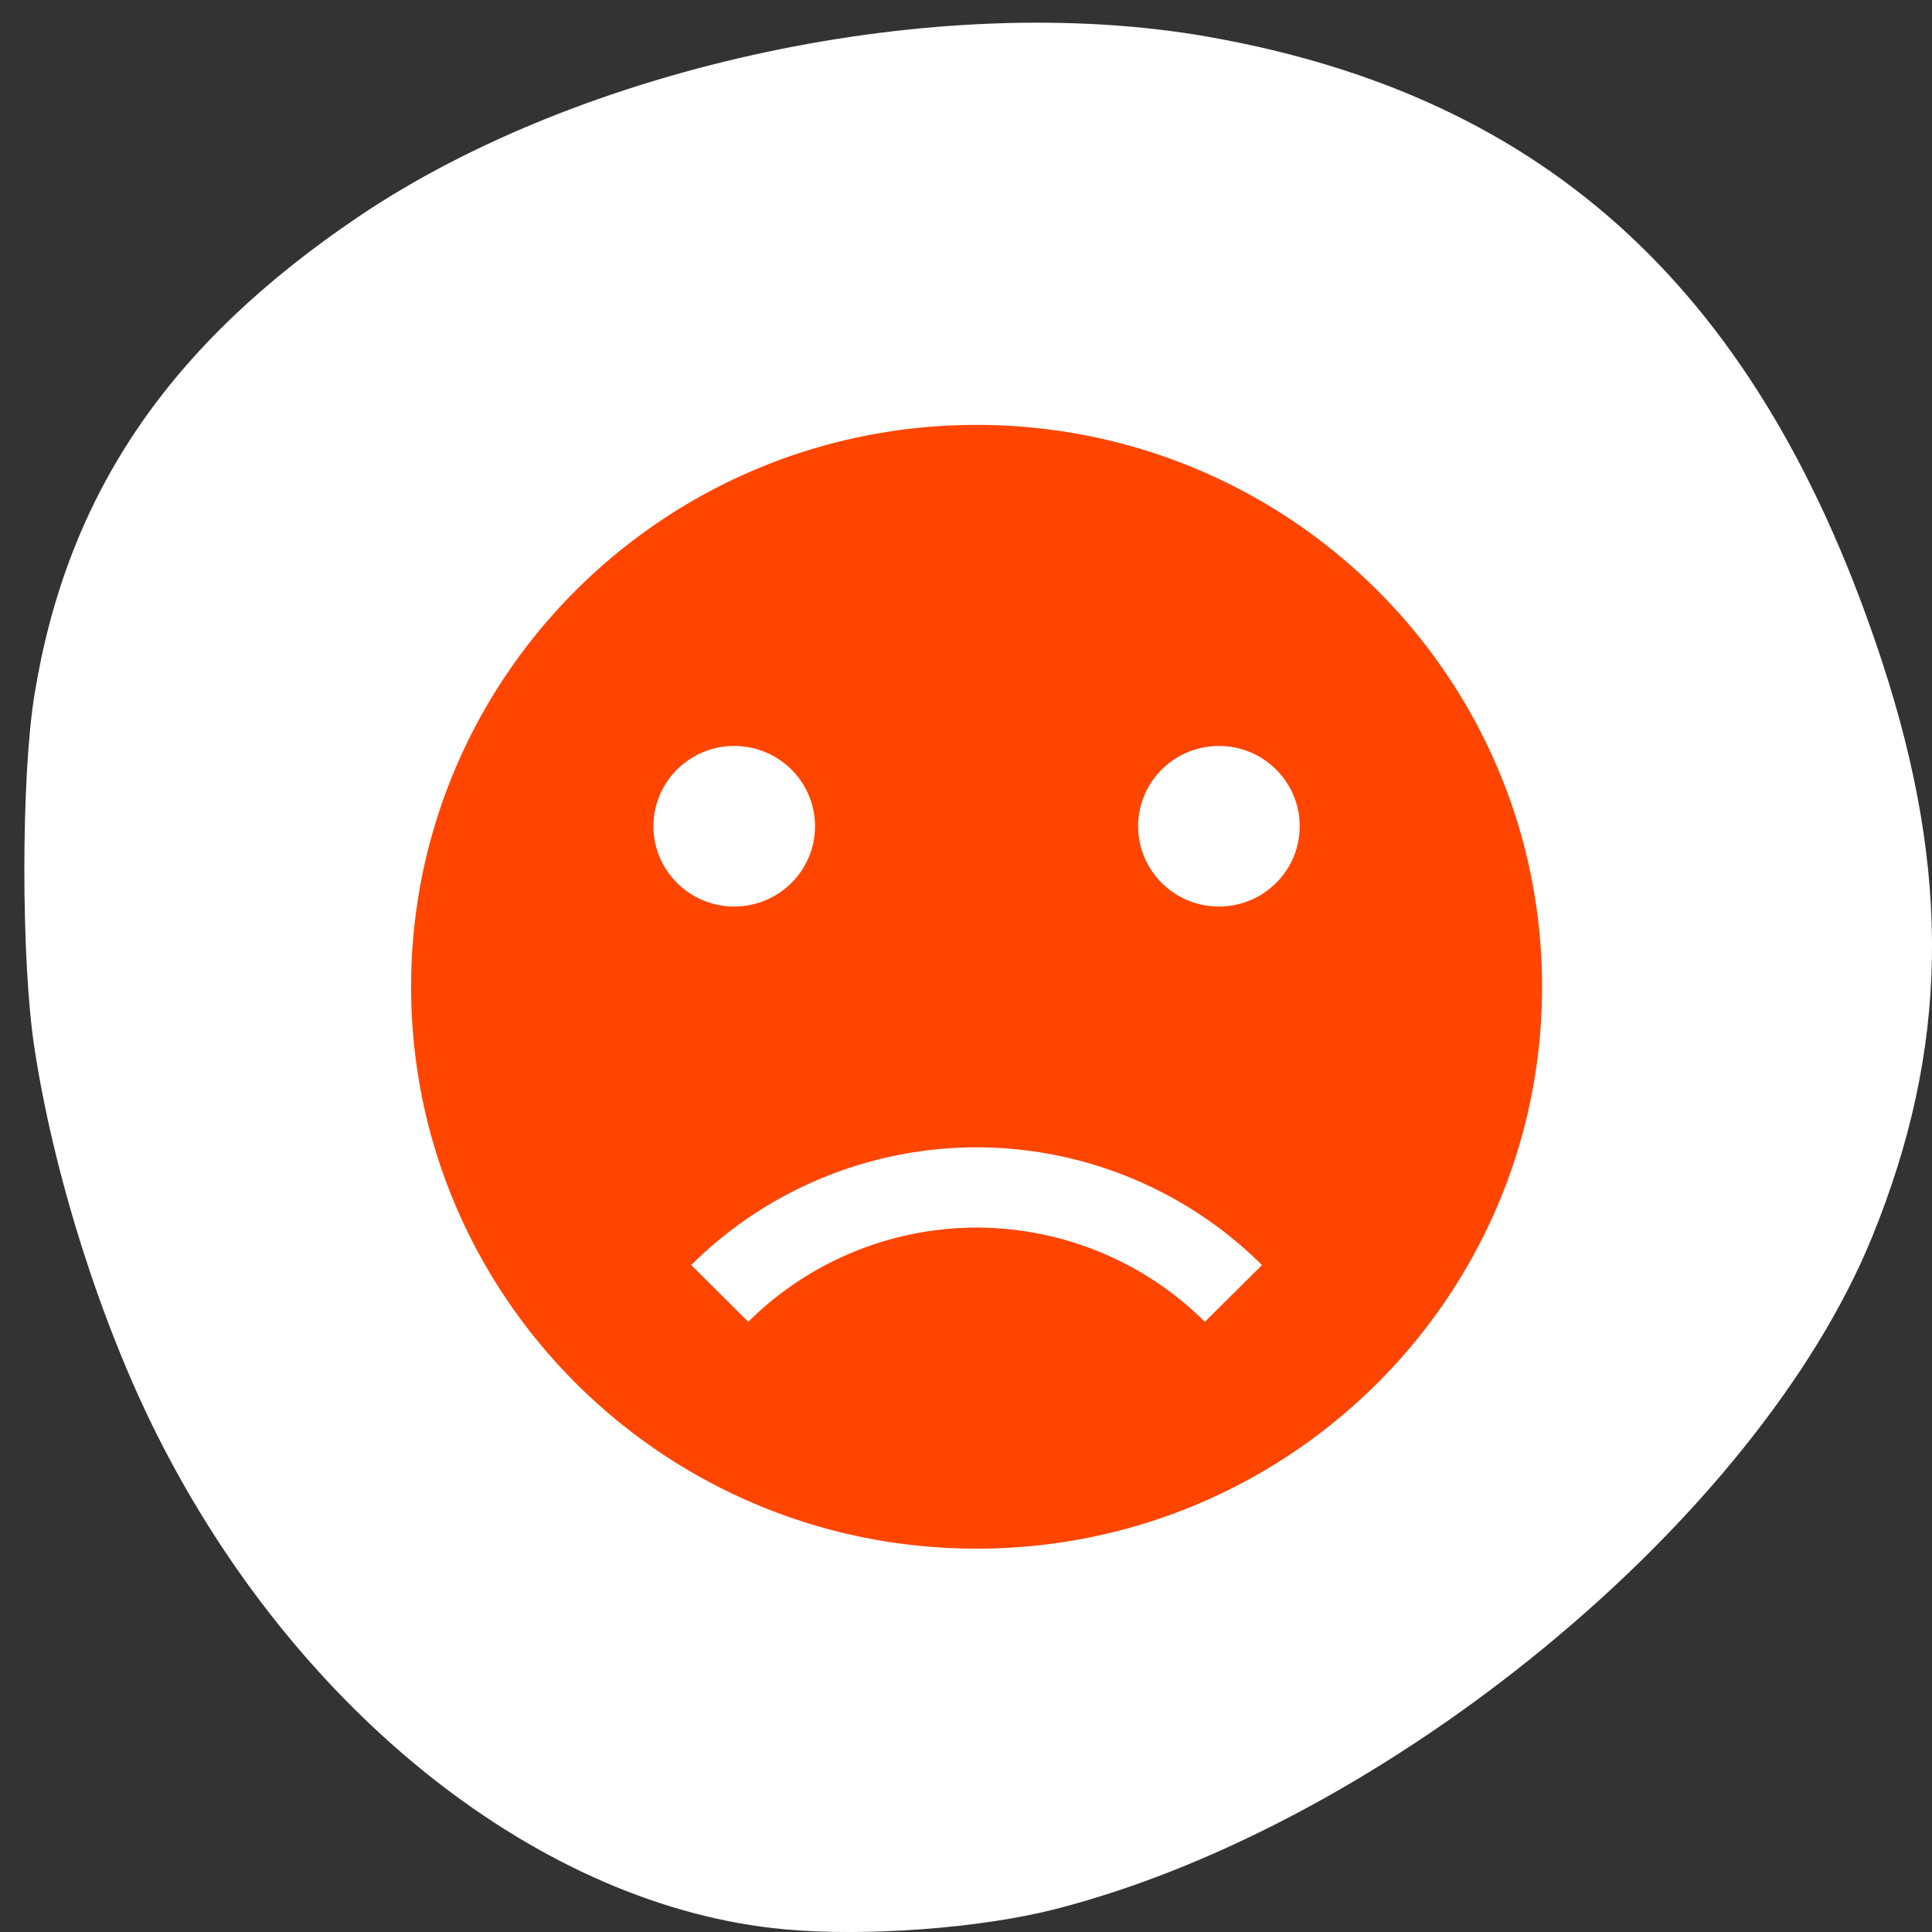 <svg xmlns="http://www.w3.org/2000/svg" viewBox="0 0 256 256"><rect x="0" y="0" width="256" height="256" fill="#333333" stroke="none"/><g transform="translate(0 -796.36)"><path d="m 160.06 801.23 c 45.18 7.956 73.3 34 89.3 82.72 9.252 28.17 8.858 51.42 -1.292 76.31 -15.273 37.462 -64.31 77.81 -108.24 89.07 -9.905 2.537 -25.11 3.669 -35.909 2.672 -32.08 -2.96 -64.63 -28.641 -83.16 -65.61 -7.467 -14.895 -13.659 -34.471 -16.211 -51.26 -1.767 -11.623 -1.76 -35.788 0.014 -46.698 4.319 -26.555 17.733 -46.35 42.951 -63.37 29.831 -20.14 76.913 -30.11 112.55 -23.834 z" style="fill:#ffffff"/><path d="m 733 -158 c -3.866 0 -7 3.134 -7 7 0 3.866 3.134 7 7 7 3.866 0 7 -3.134 7 -7 0 -3.866 -3.134 -7 -7 -7 z m -3 4 c 0.554 0 1 0.449 1 1 0 0.551 -0.446 1 -1 1 -0.554 0 -1 -0.449 -1 -1 0 -0.551 0.446 -1 1 -1 z m 6 0 c 0.554 0 1 0.449 1 1 0 0.551 -0.446 1 -1 1 -0.554 0 -1 -0.449 -1 -1 0 -0.551 0.446 -1 1 -1 z m -3 5 a 5 5 0 0 1 3.533 1.467 l -0.707 0.707 a 4 4 0 0 0 -2.826 -1.174 a 4 4 0 0 0 -2.826 1.174 l -0.707 -0.707 a 5 5 0 0 1 3.533 -1.467" transform="matrix(10.704 0 0 10.636 -7716.63 2533.15)" style="fill:#ff4500;color:#bebebe"/></g></svg>